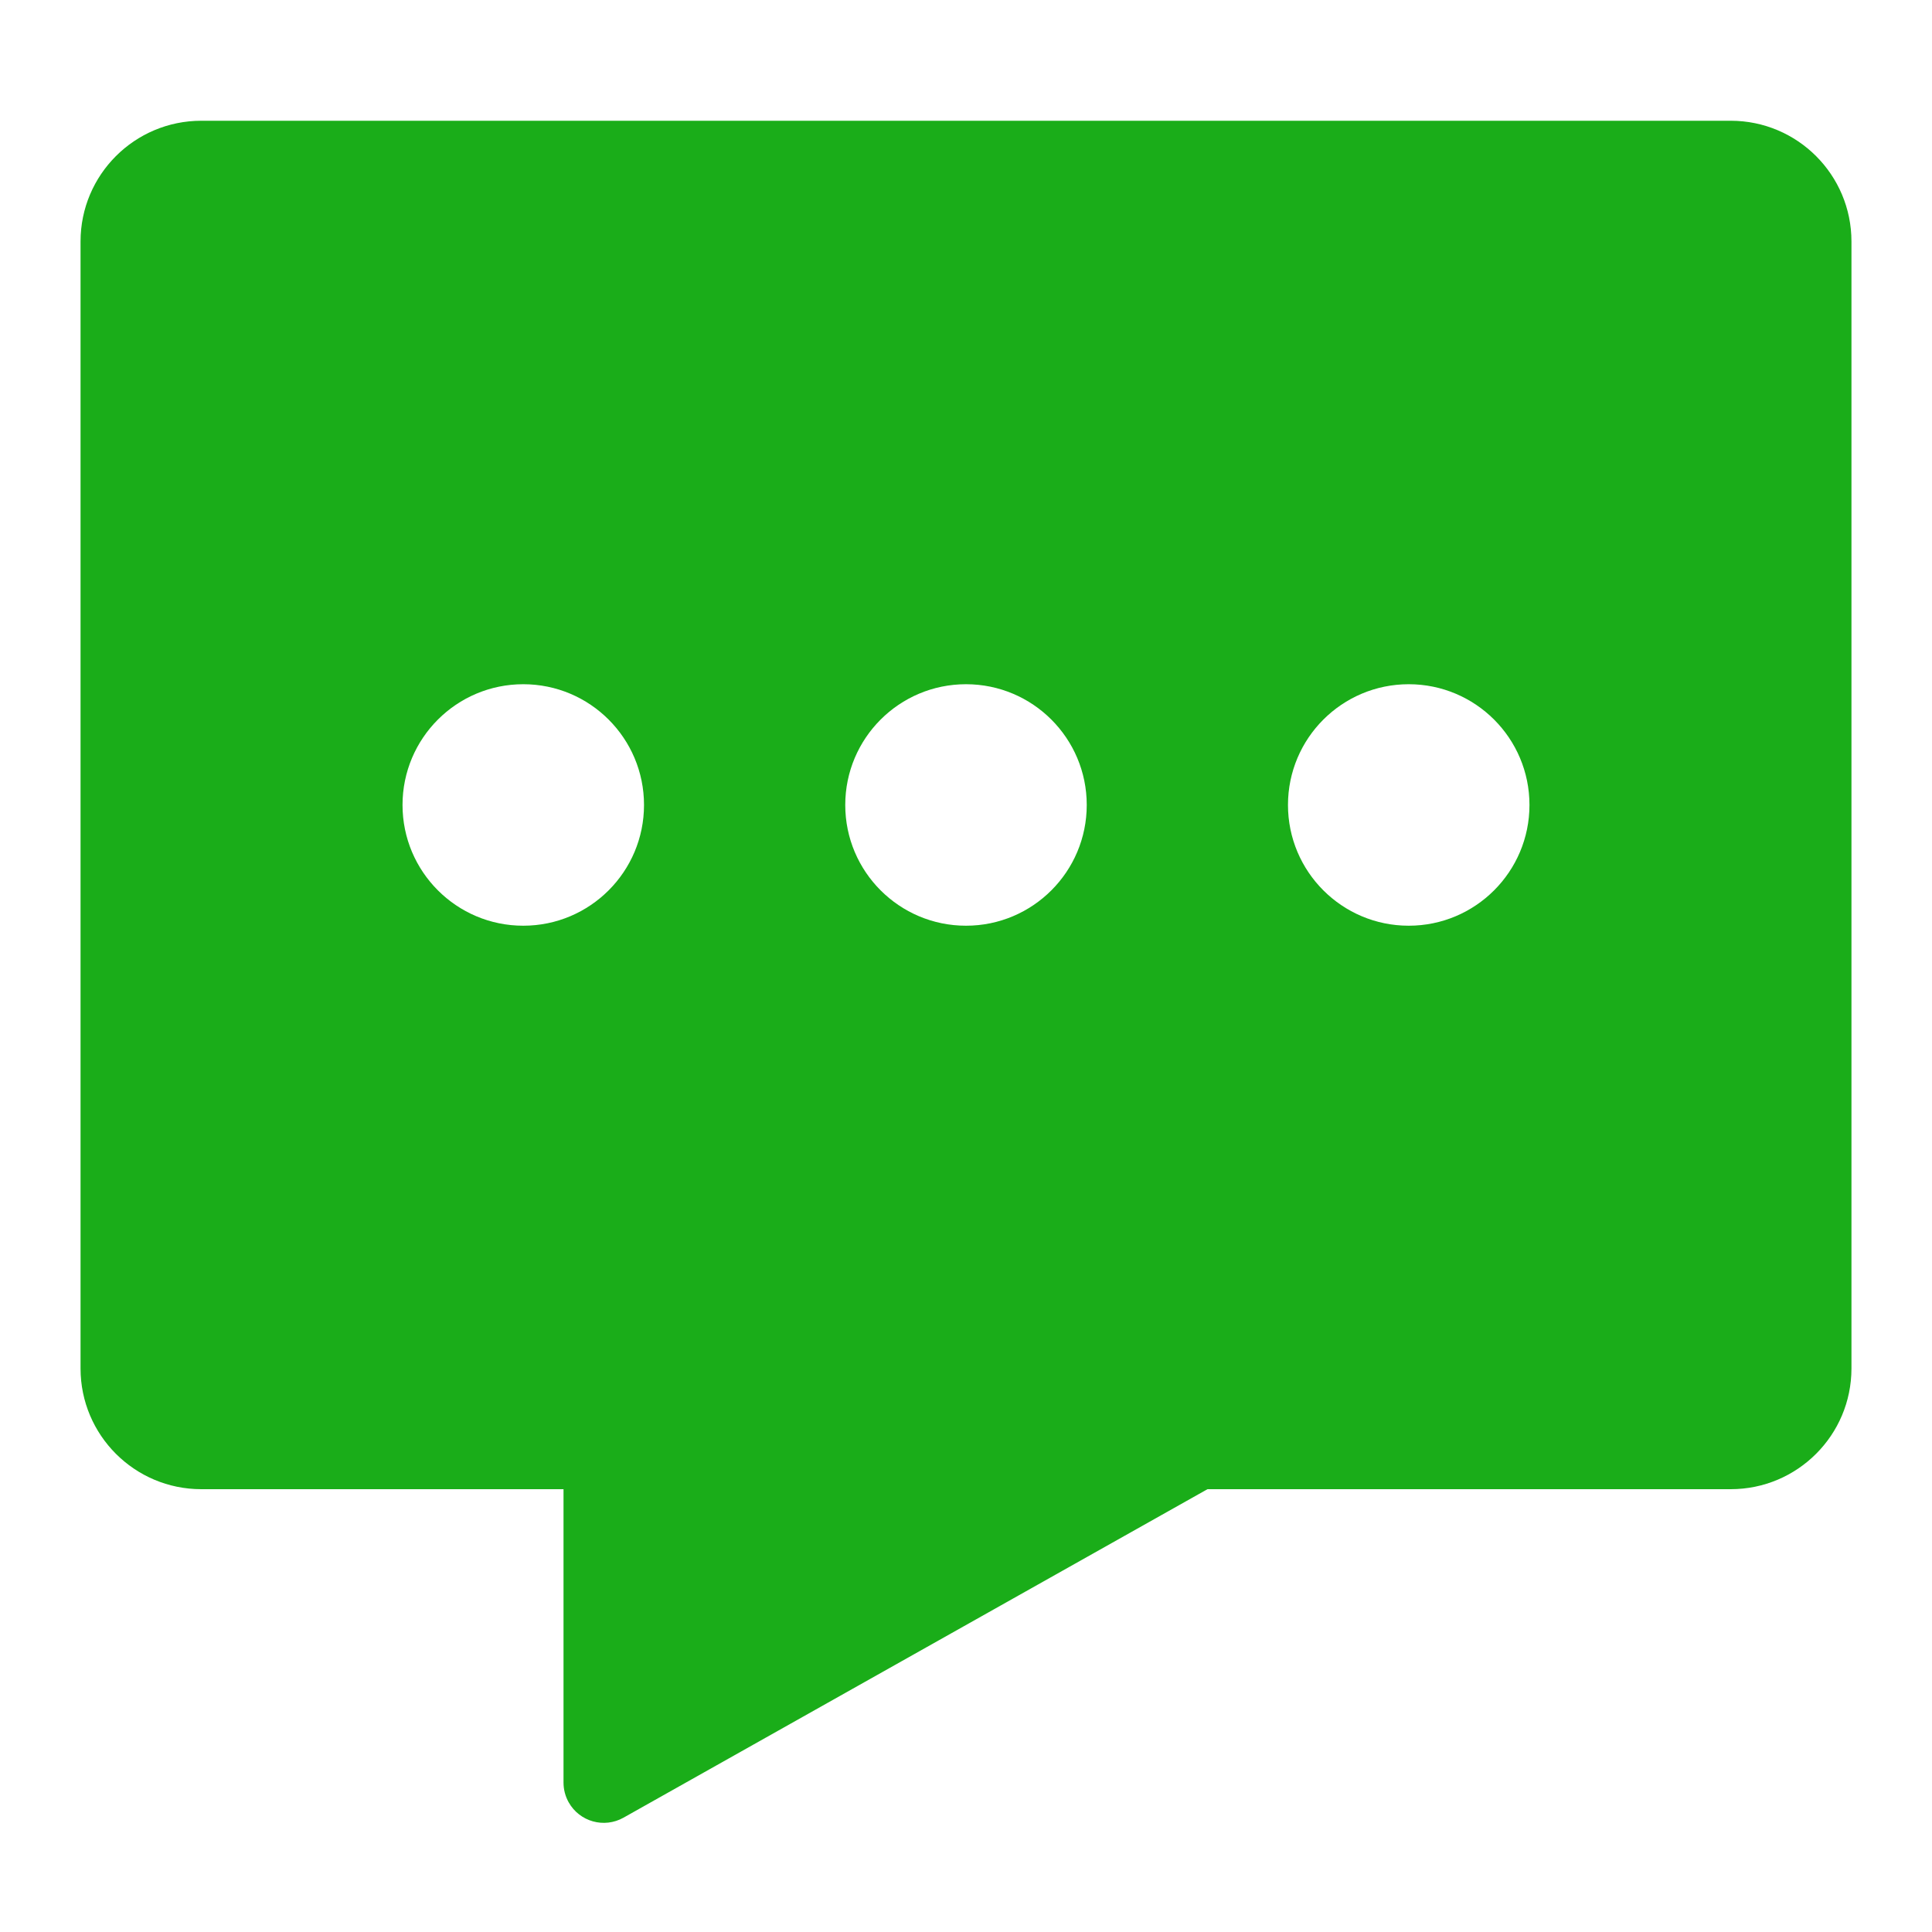 <?xml version="1.0" standalone="no"?><!DOCTYPE svg PUBLIC "-//W3C//DTD SVG 1.1//EN" "http://www.w3.org/Graphics/SVG/1.1/DTD/svg11.dtd"><svg t="1508469584725" class="icon" style="" viewBox="0 0 1024 1024" version="1.1" xmlns="http://www.w3.org/2000/svg" p-id="2964" xmlns:xlink="http://www.w3.org/1999/xlink" width="200" height="200"><defs><style type="text/css"></style></defs><path d="M917.314 64H106.686c-35.345 0-63.997 28.653-63.997 63.997V725.302c0 35.345 28.653 63.997 63.997 63.997H298.676v155.516c0 3.662 0.943 7.265 2.739 10.458 5.776 10.269 18.783 13.911 29.051 8.135L639.993 789.3h277.32c35.345 0 63.997-28.653 63.997-63.997V127.997c0.001-35.345-28.652-63.998-63.996-63.998z m-639.97 426.647c-35.345 0-63.997-28.653-63.997-63.997s28.653-63.997 63.997-63.997 63.997 28.653 63.997 63.997-28.653 63.997-63.997 63.997z m234.655 0c-35.345 0-63.997-28.653-63.997-63.997s28.653-63.997 63.997-63.997 63.997 28.653 63.997 63.997-28.653 63.997-63.997 63.997z m234.655 0c-35.345 0-63.997-28.653-63.997-63.997s28.653-63.997 63.997-63.997 63.997 28.653 63.997 63.997-28.652 63.997-63.997 63.997z" p-id="2965" fill="#1AAD19"></path></svg>
